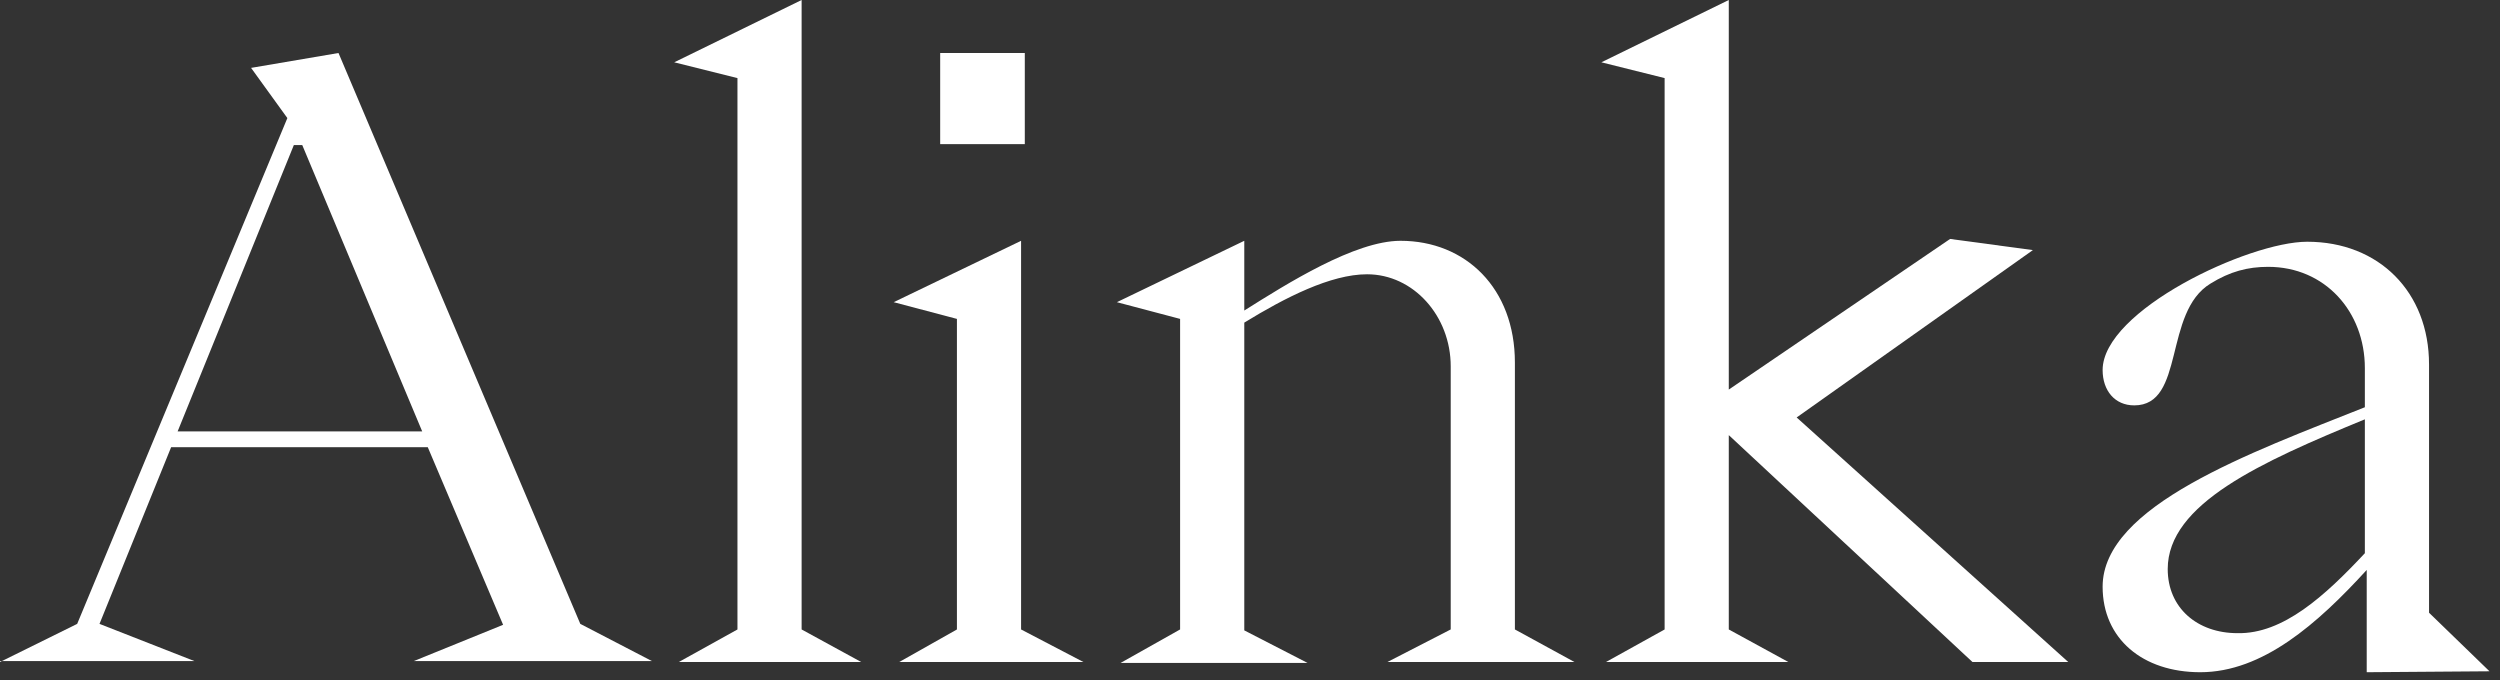 <svg width="125" height="34" viewBox="0 0 125 34" fill="none" xmlns="http://www.w3.org/2000/svg">
<rect x="0" y="0" width="125" height="34" fill="#333333" stroke="none"/>
<path d="M0 33.1L3.859 31.194L14.368 5.904L12.554 3.394L16.925 2.65L29.015 31.194L32.595 33.053H20.691L25.155 31.24L21.389 22.361H8.556L4.975 31.194L9.718 33.053H0V33.1ZM8.881 21.57H21.11L15.112 7.252H14.693L8.881 21.57Z" fill="white"/>
<path d="M36.873 31.473V3.905L33.711 3.115L40.081 0V31.473L43.057 33.099H33.943L36.873 31.473Z" fill="white"/>
<path d="M47.846 31.473V15.945L44.684 15.109L51.054 12.04V31.473L54.17 33.1H44.963L47.846 31.473ZM47.009 7.206V2.65H51.24V7.206H47.009Z" fill="white"/>
<path d="M59.005 31.472V15.945L55.844 15.109L62.214 12.04V15.527C64.353 14.179 67.747 12.04 70.025 12.04C73.28 12.04 75.745 14.411 75.745 18.13V31.472L78.72 33.099H69.374L72.536 31.472V18.316C72.536 15.806 70.676 13.714 68.352 13.714C66.538 13.714 64.26 14.876 62.214 16.131V31.519L65.376 33.146H56.03L59.005 31.472Z" fill="white"/>
<path d="M97.505 11.947L101.644 12.505L89.833 20.873L103.411 33.099H98.621L86.439 21.756V31.473L89.415 33.099H80.301L83.231 31.473V3.905L80.069 3.115L86.439 0V19.479L97.505 11.947Z" fill="white"/>
<path d="M105.131 29.334C105.131 25.29 112.524 22.64 118.243 20.362V18.409C118.243 15.573 116.244 13.342 113.408 13.342C112.385 13.342 111.501 13.575 110.525 14.179C108.153 15.62 109.269 20.269 106.712 20.269C105.736 20.269 105.131 19.525 105.131 18.502C105.131 15.527 112.431 12.087 115.361 12.087C118.941 12.087 121.452 14.597 121.452 18.223V30.636L124.474 33.564L118.336 33.611V28.497C115.872 31.194 113.129 33.611 110.013 33.611C107.13 33.611 105.131 31.937 105.131 29.334ZM118.243 27.66V20.966C113.036 23.105 108.386 25.197 108.386 28.451C108.386 30.403 109.874 31.658 111.873 31.658C114.152 31.705 116.244 29.799 118.243 27.66Z" fill="white"/>
</svg>
